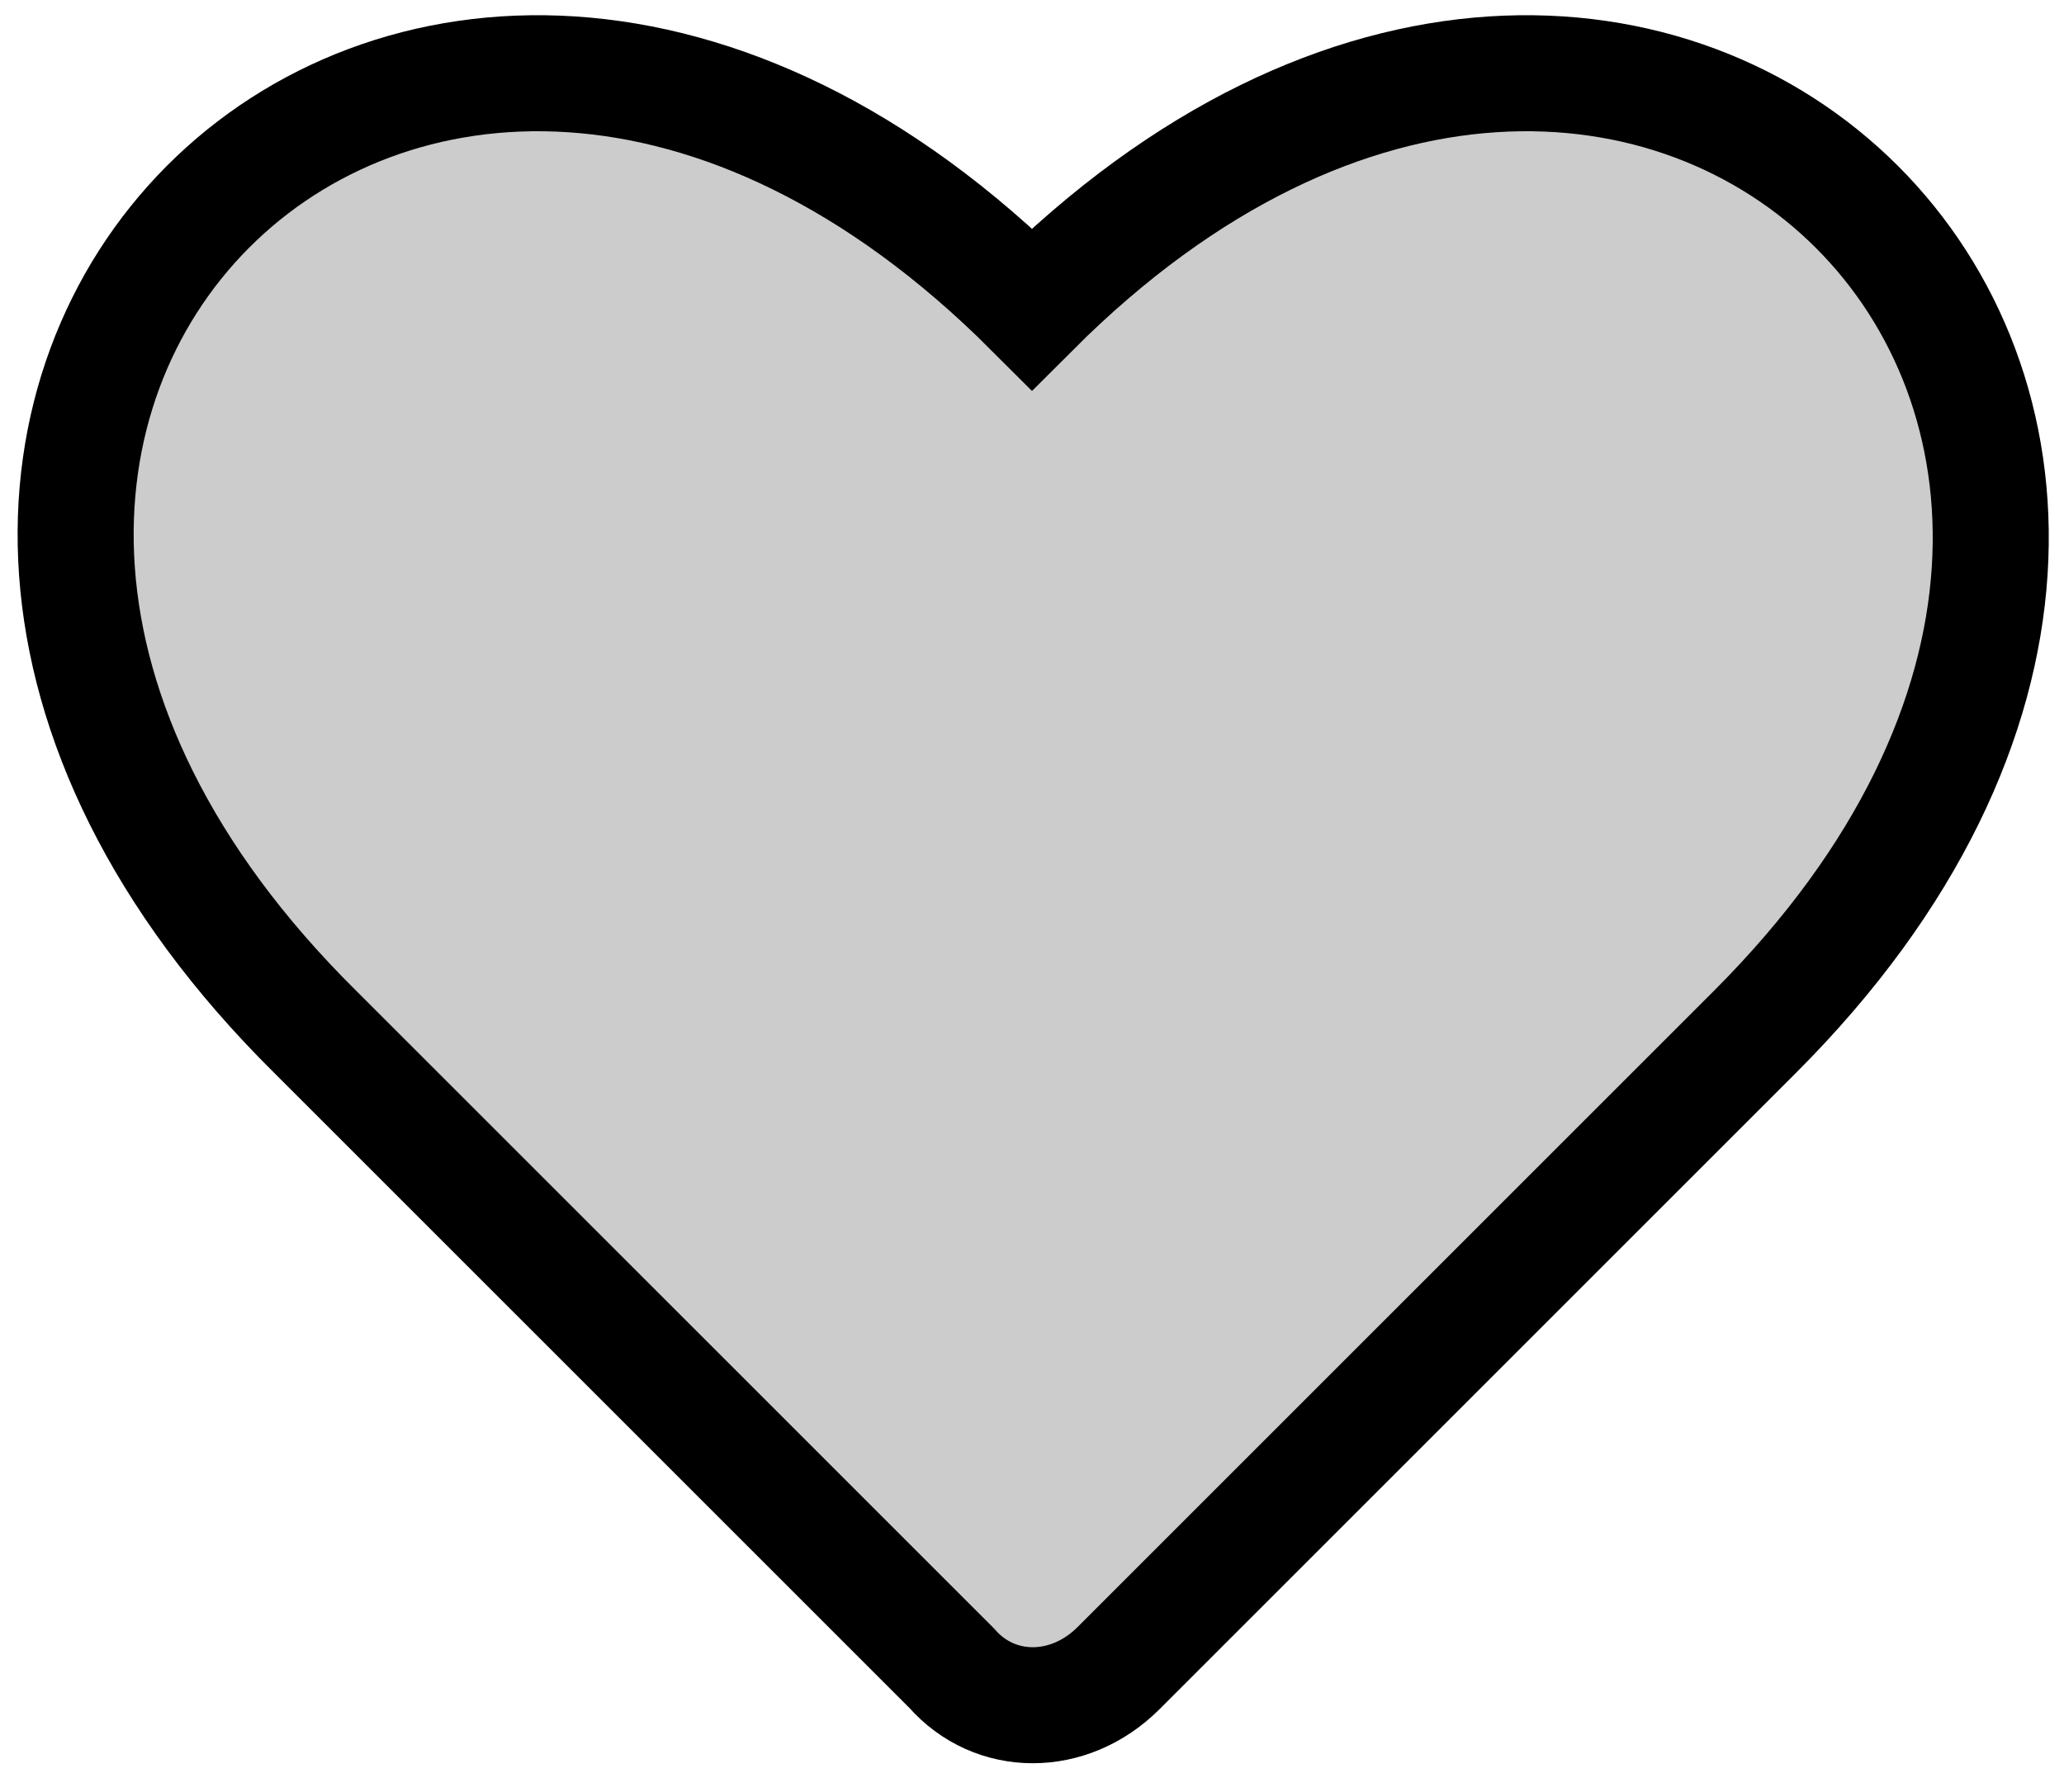 <?xml version="1.0" encoding="utf-8"?>
<!-- Generator: Adobe Illustrator 26.1.0, SVG Export Plug-In . SVG Version: 6.00 Build 0)  -->
<svg version="1.1" id="Слой_1" xmlns="http://www.w3.org/2000/svg" xmlns:xlink="http://www.w3.org/1999/xlink" x="0px" y="0px"
	 viewBox="0 0 33.4 29" style="enable-background:new 0 0 33.4 29;" xml:space="preserve">
<style type="text/css">
	.st0{fill:none;stroke:#000000;stroke-width:1.878;}
	.st1{opacity:0.2;}
</style>
<path class="st0" d="M15.4,27L5.1,16.7C-5,6.7,6.7-5,16.7,5c10-10,21.7,1.7,11.7,11.7L18.1,27C17.3,27.8,16.1,27.8,15.4,27z"/>
<path class="st1" d="M15.4,27L5.1,16.7C-5,6.7,6.7-5,16.7,5c10-10,21.7,1.7,11.7,11.7L18.1,27C17.3,27.8,16.1,27.8,15.4,27z"/>
</svg>
